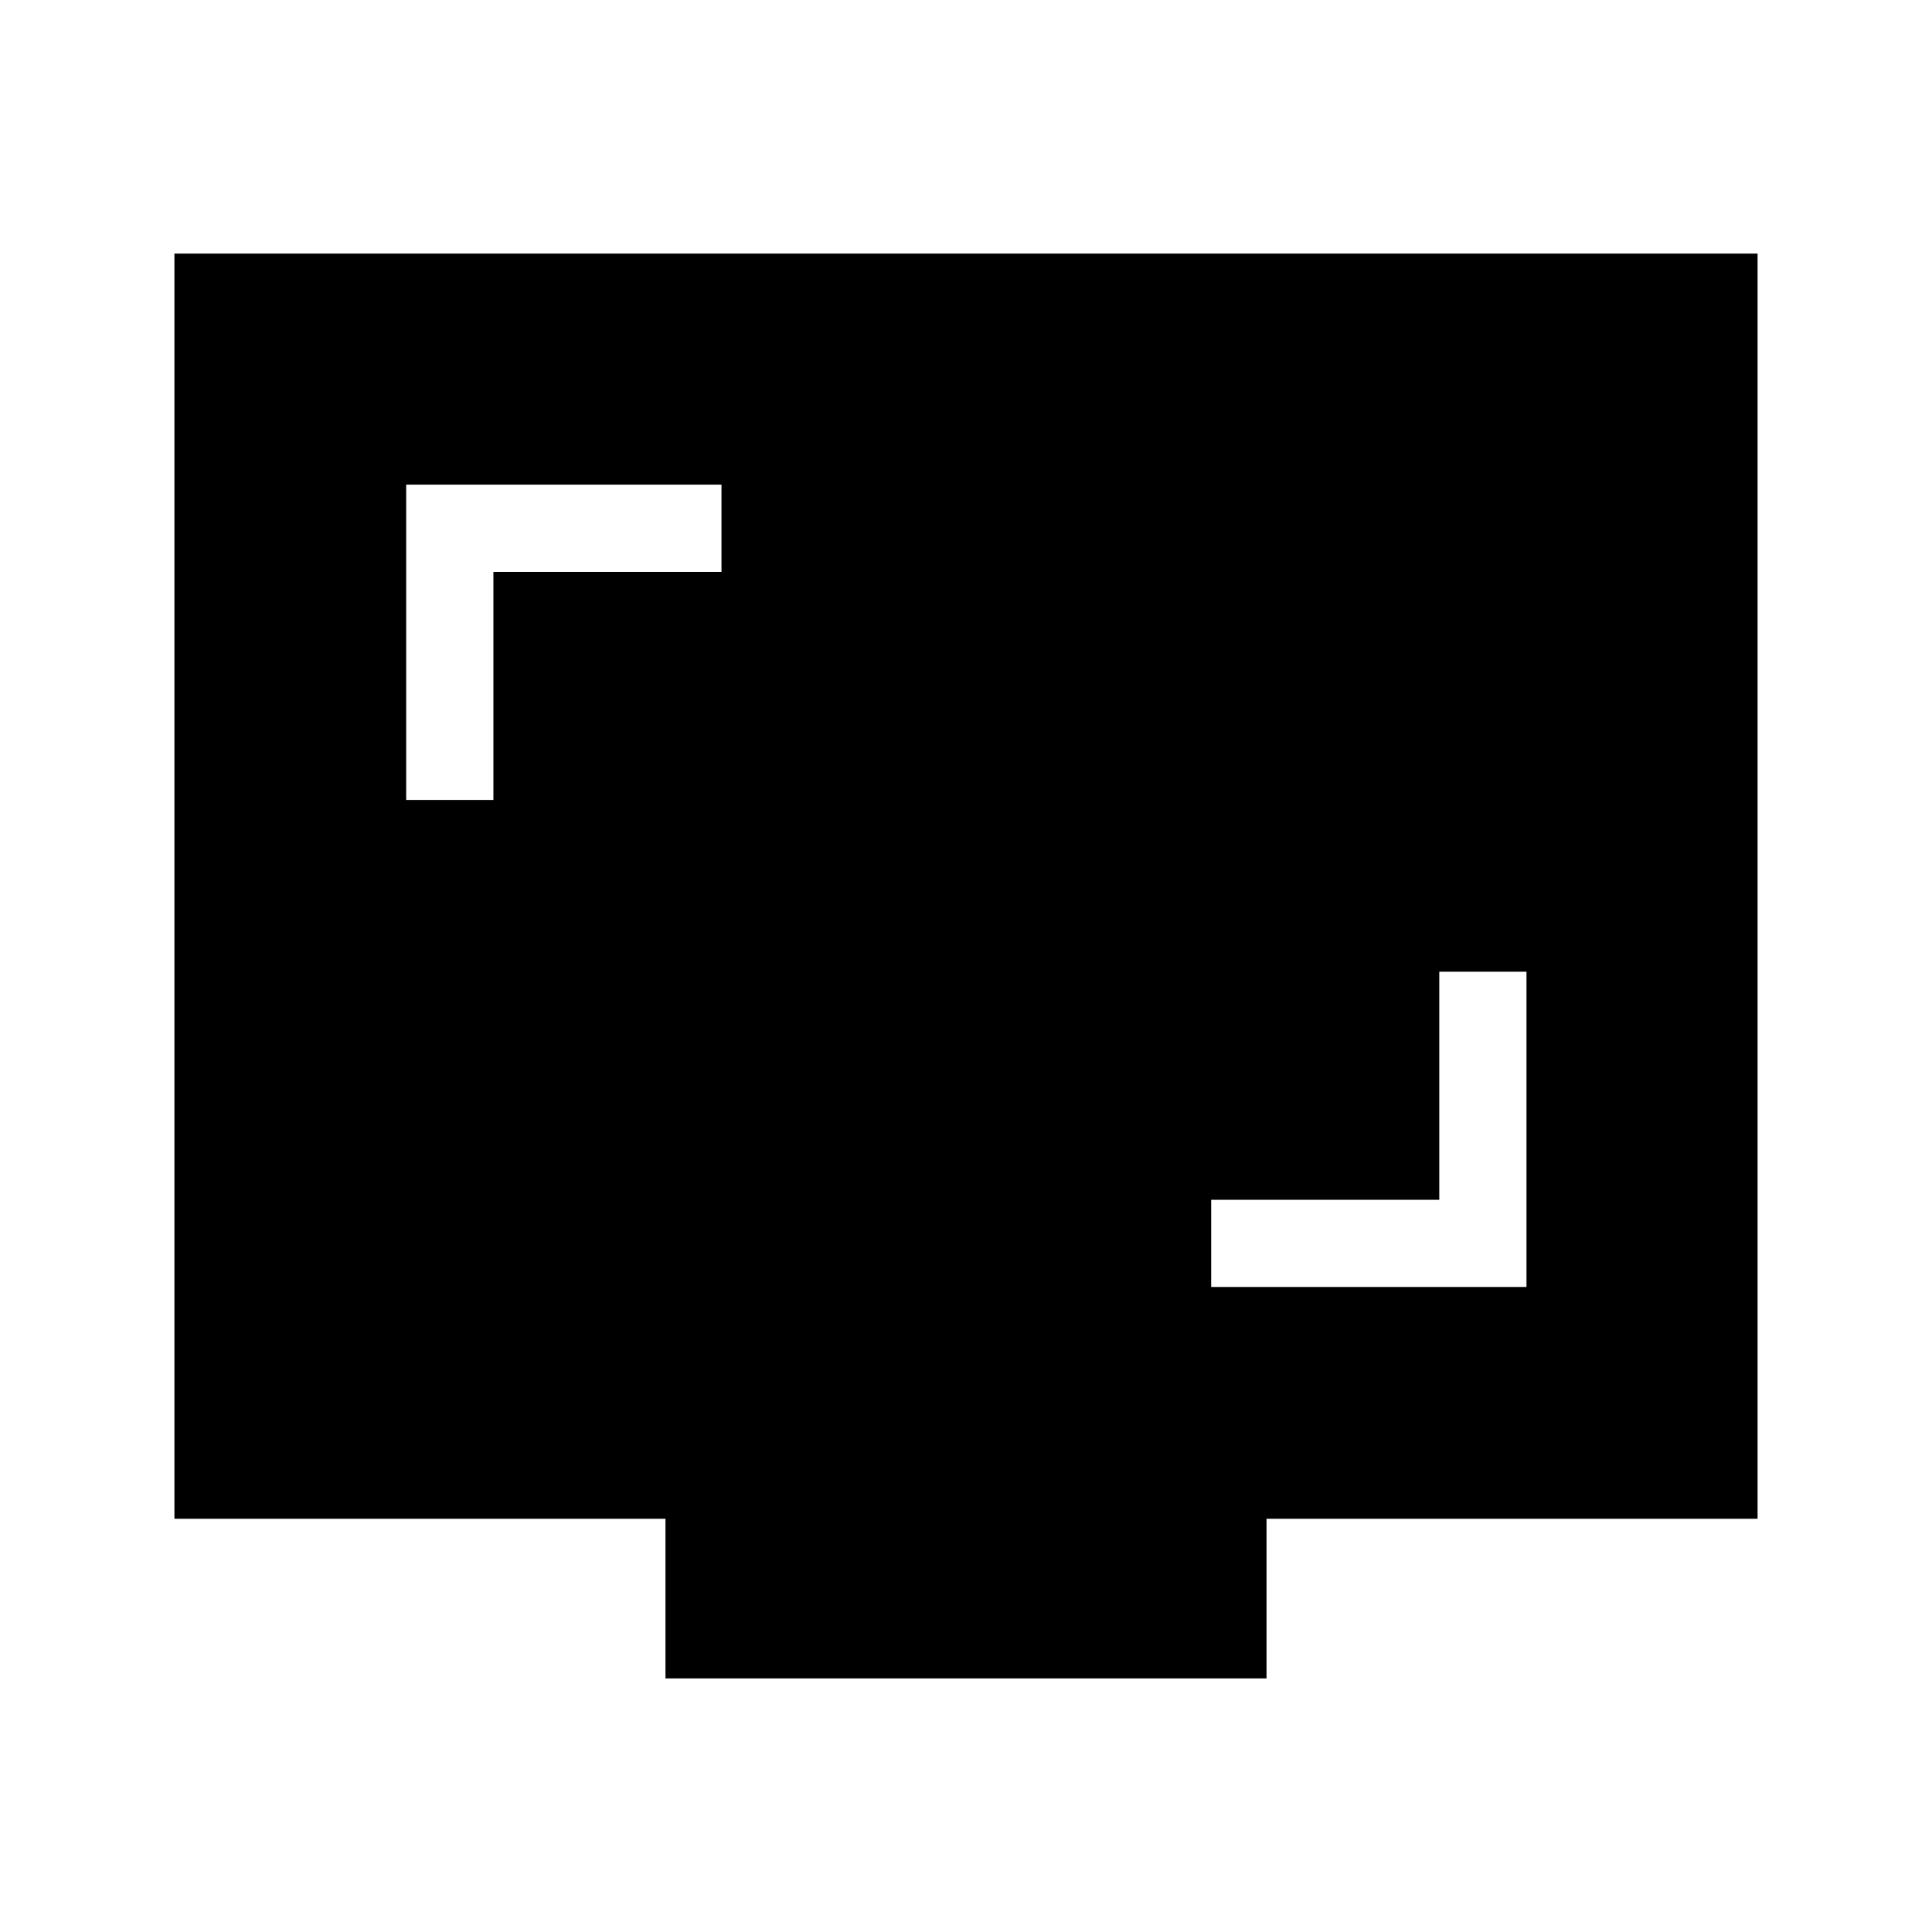 <svg xmlns="http://www.w3.org/2000/svg" height="40" viewBox="0 -960 960 960" width="40"><path d="M601.83-320.5H758.5v-156.67h-43.33v113.34H601.83v43.33Zm-400-242h43.34v-113.33H358.5v-43.34H201.83v156.67ZM330.67-126v-79.33h-244V-834h786.66v628.67h-244V-126H330.67Z"/></svg>